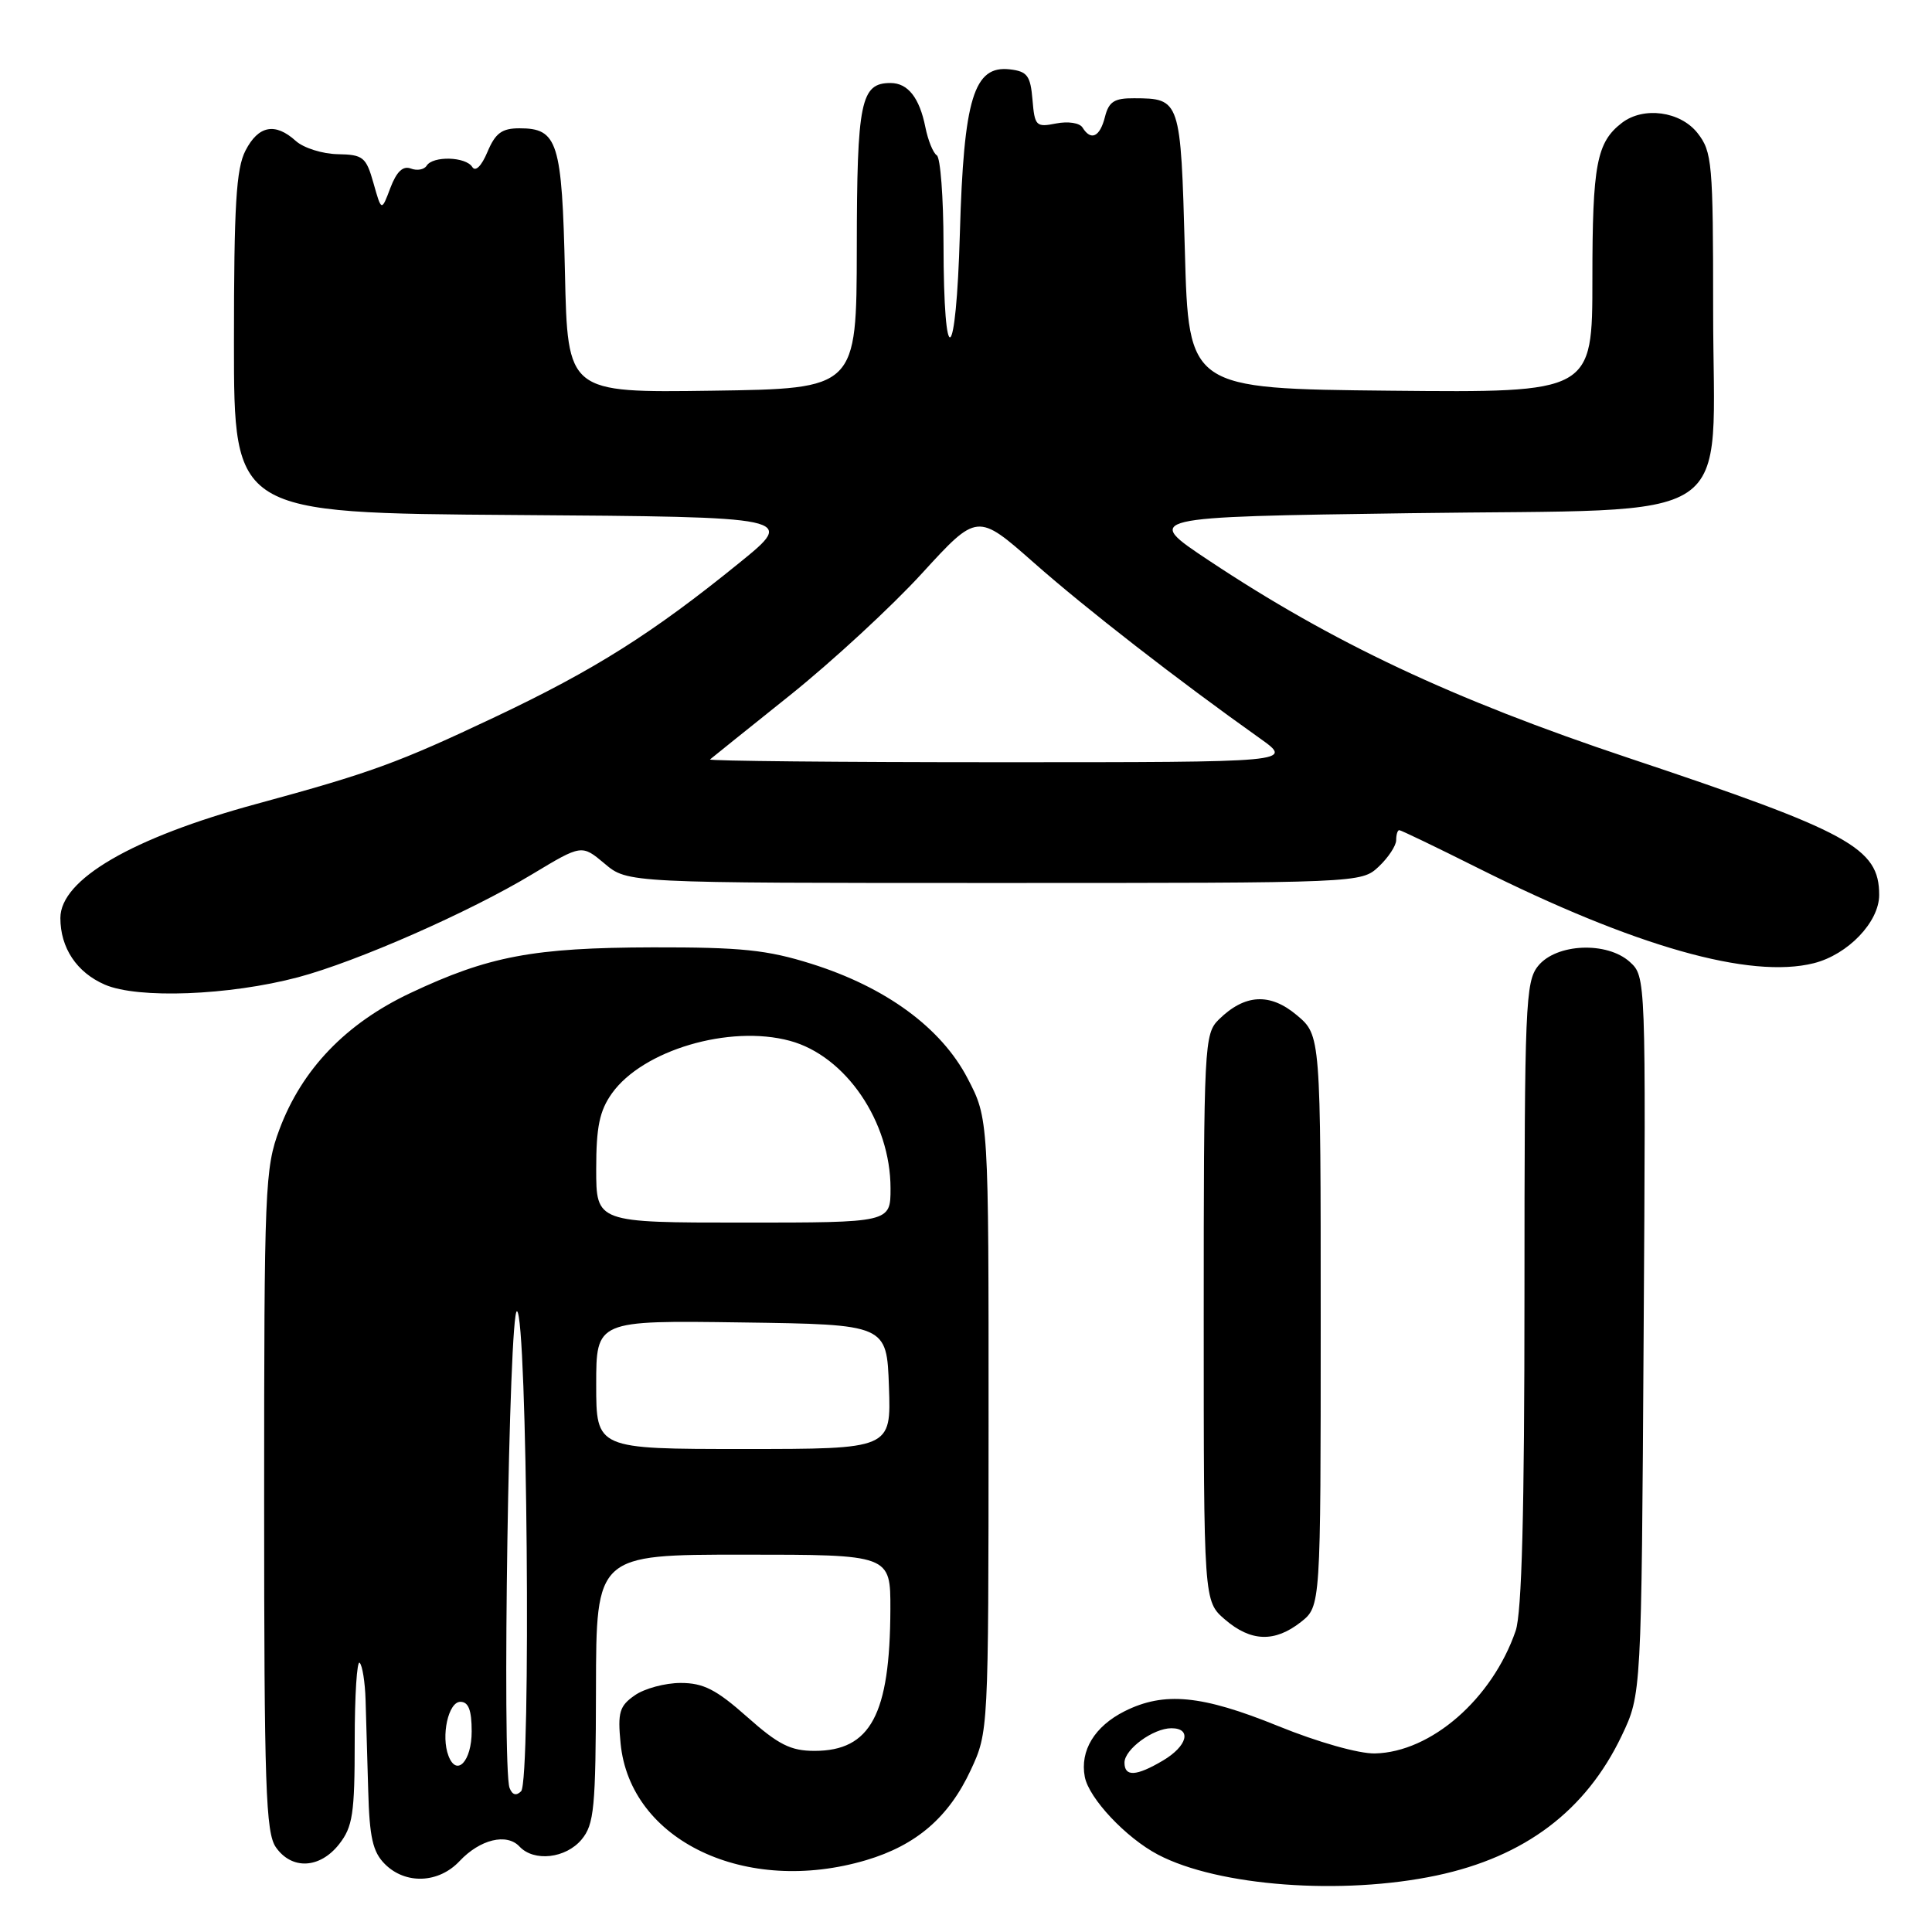 <?xml version="1.0" encoding="UTF-8" standalone="no"?>
<!DOCTYPE svg PUBLIC "-//W3C//DTD SVG 1.1//EN" "http://www.w3.org/Graphics/SVG/1.1/DTD/svg11.dtd" >
<svg xmlns="http://www.w3.org/2000/svg" xmlns:xlink="http://www.w3.org/1999/xlink" version="1.1" viewBox="0 0 256 256">
 <g >
 <path fill="currentColor"
d=" M 190.36 248.51 C 202.06 246.03 210.14 239.93 214.88 230.00 C 217.50 224.50 217.50 224.50 217.79 176.95 C 218.09 129.52 218.08 129.39 215.96 127.46 C 212.93 124.72 206.22 125.01 203.81 127.99 C 202.13 130.06 202.00 133.16 202.00 171.46 C 202.00 200.35 201.65 213.72 200.83 216.10 C 197.72 225.12 189.63 232.17 182.19 232.34 C 180.07 232.39 174.62 230.85 169.36 228.71 C 159.24 224.60 154.26 224.12 149.01 226.75 C 145.04 228.75 143.08 231.97 143.74 235.44 C 144.29 238.30 149.21 243.53 153.44 245.75 C 161.41 249.94 177.84 251.16 190.36 248.51 Z  M 60.90 246.60 C 63.61 243.72 67.15 242.86 68.84 244.68 C 70.76 246.73 74.97 246.25 77.06 243.75 C 78.73 241.74 78.94 239.62 78.97 223.75 C 79.00 206.00 79.00 206.00 98.50 206.00 C 118.00 206.00 118.00 206.00 117.98 213.25 C 117.93 227.20 115.36 232.00 107.92 232.00 C 104.77 232.00 103.14 231.18 99.00 227.50 C 94.91 223.87 93.21 223.00 90.19 223.00 C 88.13 223.00 85.39 223.74 84.11 224.64 C 82.08 226.05 81.83 226.90 82.23 230.99 C 83.47 243.91 98.82 251.21 114.77 246.48 C 121.42 244.50 125.72 240.80 128.63 234.54 C 130.97 229.51 130.98 229.40 130.99 188.86 C 131.00 148.23 131.00 148.23 128.20 142.87 C 124.71 136.18 117.38 130.81 107.52 127.71 C 101.64 125.86 98.22 125.51 86.50 125.53 C 70.65 125.57 64.74 126.69 54.34 131.60 C 45.82 135.63 40.01 141.68 37.03 149.64 C 35.10 154.80 35.00 157.28 35.00 198.82 C 35.00 236.78 35.21 242.85 36.56 244.78 C 38.67 247.79 42.38 247.61 44.93 244.37 C 46.74 242.06 47.00 240.34 47.00 230.70 C 47.00 224.63 47.30 219.96 47.66 220.33 C 48.02 220.69 48.37 222.90 48.44 225.24 C 48.51 227.58 48.67 232.99 48.79 237.25 C 48.96 243.48 49.39 245.39 51.00 247.00 C 53.73 249.73 58.13 249.56 60.90 246.60 Z  M 172.37 214.93 C 175.00 212.85 175.00 212.85 175.00 175.02 C 175.00 137.18 175.00 137.18 171.84 134.52 C 168.28 131.52 164.94 131.71 161.50 135.09 C 159.57 136.99 159.50 138.38 159.50 174.61 C 159.50 212.17 159.50 212.17 162.31 214.59 C 165.75 217.55 168.90 217.65 172.37 214.93 Z  M 39.50 129.49 C 47.28 127.42 62.20 120.86 70.52 115.84 C 77.08 111.89 77.08 111.89 80.12 114.44 C 83.15 117.00 83.15 117.00 131.76 117.00 C 180.29 117.00 180.37 117.00 182.69 114.83 C 183.96 113.63 185.00 112.05 185.00 111.33 C 185.00 110.60 185.18 110.00 185.41 110.00 C 185.63 110.00 190.31 112.25 195.80 115.00 C 216.65 125.43 231.88 129.75 240.34 127.63 C 244.86 126.49 249.00 122.17 249.00 118.59 C 249.00 112.34 245.15 110.24 215.72 100.41 C 192.43 92.63 176.59 85.17 160.20 74.28 C 151.50 68.50 151.50 68.50 186.84 68.00 C 231.27 67.37 227.00 70.23 227.00 41.08 C 227.00 21.54 226.87 20.11 224.93 17.63 C 222.65 14.74 217.78 14.08 214.91 16.28 C 211.56 18.86 211.00 21.79 211.00 36.95 C 211.00 52.03 211.00 52.03 184.25 51.77 C 157.50 51.50 157.50 51.50 157.00 33.21 C 156.45 13.17 156.41 13.04 150.27 13.02 C 147.65 13.00 146.92 13.47 146.41 15.50 C 145.74 18.15 144.56 18.71 143.44 16.90 C 143.06 16.28 141.52 16.05 139.94 16.36 C 137.28 16.89 137.10 16.70 136.81 13.21 C 136.54 10.02 136.12 9.46 133.81 9.19 C 129.04 8.64 127.70 13.03 127.19 30.86 C 126.69 48.50 125.04 49.60 125.02 32.31 C 125.01 26.15 124.61 20.88 124.13 20.58 C 123.65 20.28 122.97 18.61 122.62 16.87 C 121.84 12.95 120.30 11.00 118.00 11.00 C 114.05 11.00 113.55 13.42 113.53 32.87 C 113.50 51.50 113.50 51.50 94.36 51.77 C 75.21 52.04 75.21 52.04 74.86 36.17 C 74.47 18.77 73.91 17.00 68.83 17.00 C 66.50 17.00 65.64 17.64 64.59 20.13 C 63.80 22.01 63.00 22.80 62.58 22.13 C 61.73 20.75 57.35 20.63 56.53 21.96 C 56.20 22.48 55.26 22.65 54.43 22.33 C 53.39 21.94 52.55 22.74 51.73 24.89 C 50.55 28.03 50.55 28.03 49.49 24.27 C 48.51 20.81 48.13 20.49 44.74 20.43 C 42.71 20.39 40.22 19.60 39.20 18.68 C 36.46 16.20 34.24 16.63 32.53 19.95 C 31.29 22.34 31.00 27.19 31.00 45.44 C 31.00 67.98 31.00 67.98 68.23 68.24 C 105.46 68.50 105.46 68.50 97.98 74.57 C 86.49 83.90 78.78 88.77 65.59 95.01 C 52.77 101.08 49.12 102.41 34.00 106.52 C 17.51 111.00 8.00 116.53 8.00 121.64 C 8.00 125.60 10.16 128.85 13.89 130.47 C 18.27 132.37 30.37 131.91 39.50 129.49 Z  M 149.00 233.56 C 149.00 231.79 152.80 229.00 155.22 229.00 C 157.96 229.00 157.33 231.37 154.10 233.28 C 150.55 235.38 149.00 235.46 149.00 233.56 Z  M 67.52 236.91 C 66.50 234.25 67.44 173.49 68.50 173.75 C 69.86 174.09 70.39 236.01 69.05 237.35 C 68.40 238.00 67.88 237.84 67.52 236.91 Z  M 59.43 232.67 C 58.41 230.03 59.41 225.50 61.00 225.50 C 62.08 225.50 62.50 226.60 62.50 229.42 C 62.50 233.38 60.51 235.49 59.43 232.67 Z  M 79.00 183.48 C 79.00 174.96 79.00 174.96 98.25 175.23 C 117.50 175.50 117.50 175.50 117.79 183.75 C 118.08 192.00 118.08 192.00 98.54 192.00 C 79.00 192.00 79.00 192.00 79.00 183.48 Z  M 79.00 154.90 C 79.00 149.32 79.44 147.19 81.08 144.88 C 85.16 139.15 96.65 135.75 104.65 137.91 C 112.05 139.90 118.00 148.62 118.00 157.47 C 118.00 162.00 118.00 162.00 98.50 162.00 C 79.00 162.00 79.00 162.00 79.00 154.90 Z  M 94.08 100.63 C 94.31 100.43 99.08 96.60 104.67 92.13 C 110.26 87.65 118.14 80.38 122.17 75.97 C 129.50 67.96 129.50 67.96 137.00 74.57 C 143.91 80.67 156.05 90.10 166.95 97.84 C 171.39 101.00 171.39 101.00 132.53 101.00 C 111.16 101.00 93.85 100.83 94.08 100.63 Z "/>
</g>
</svg>